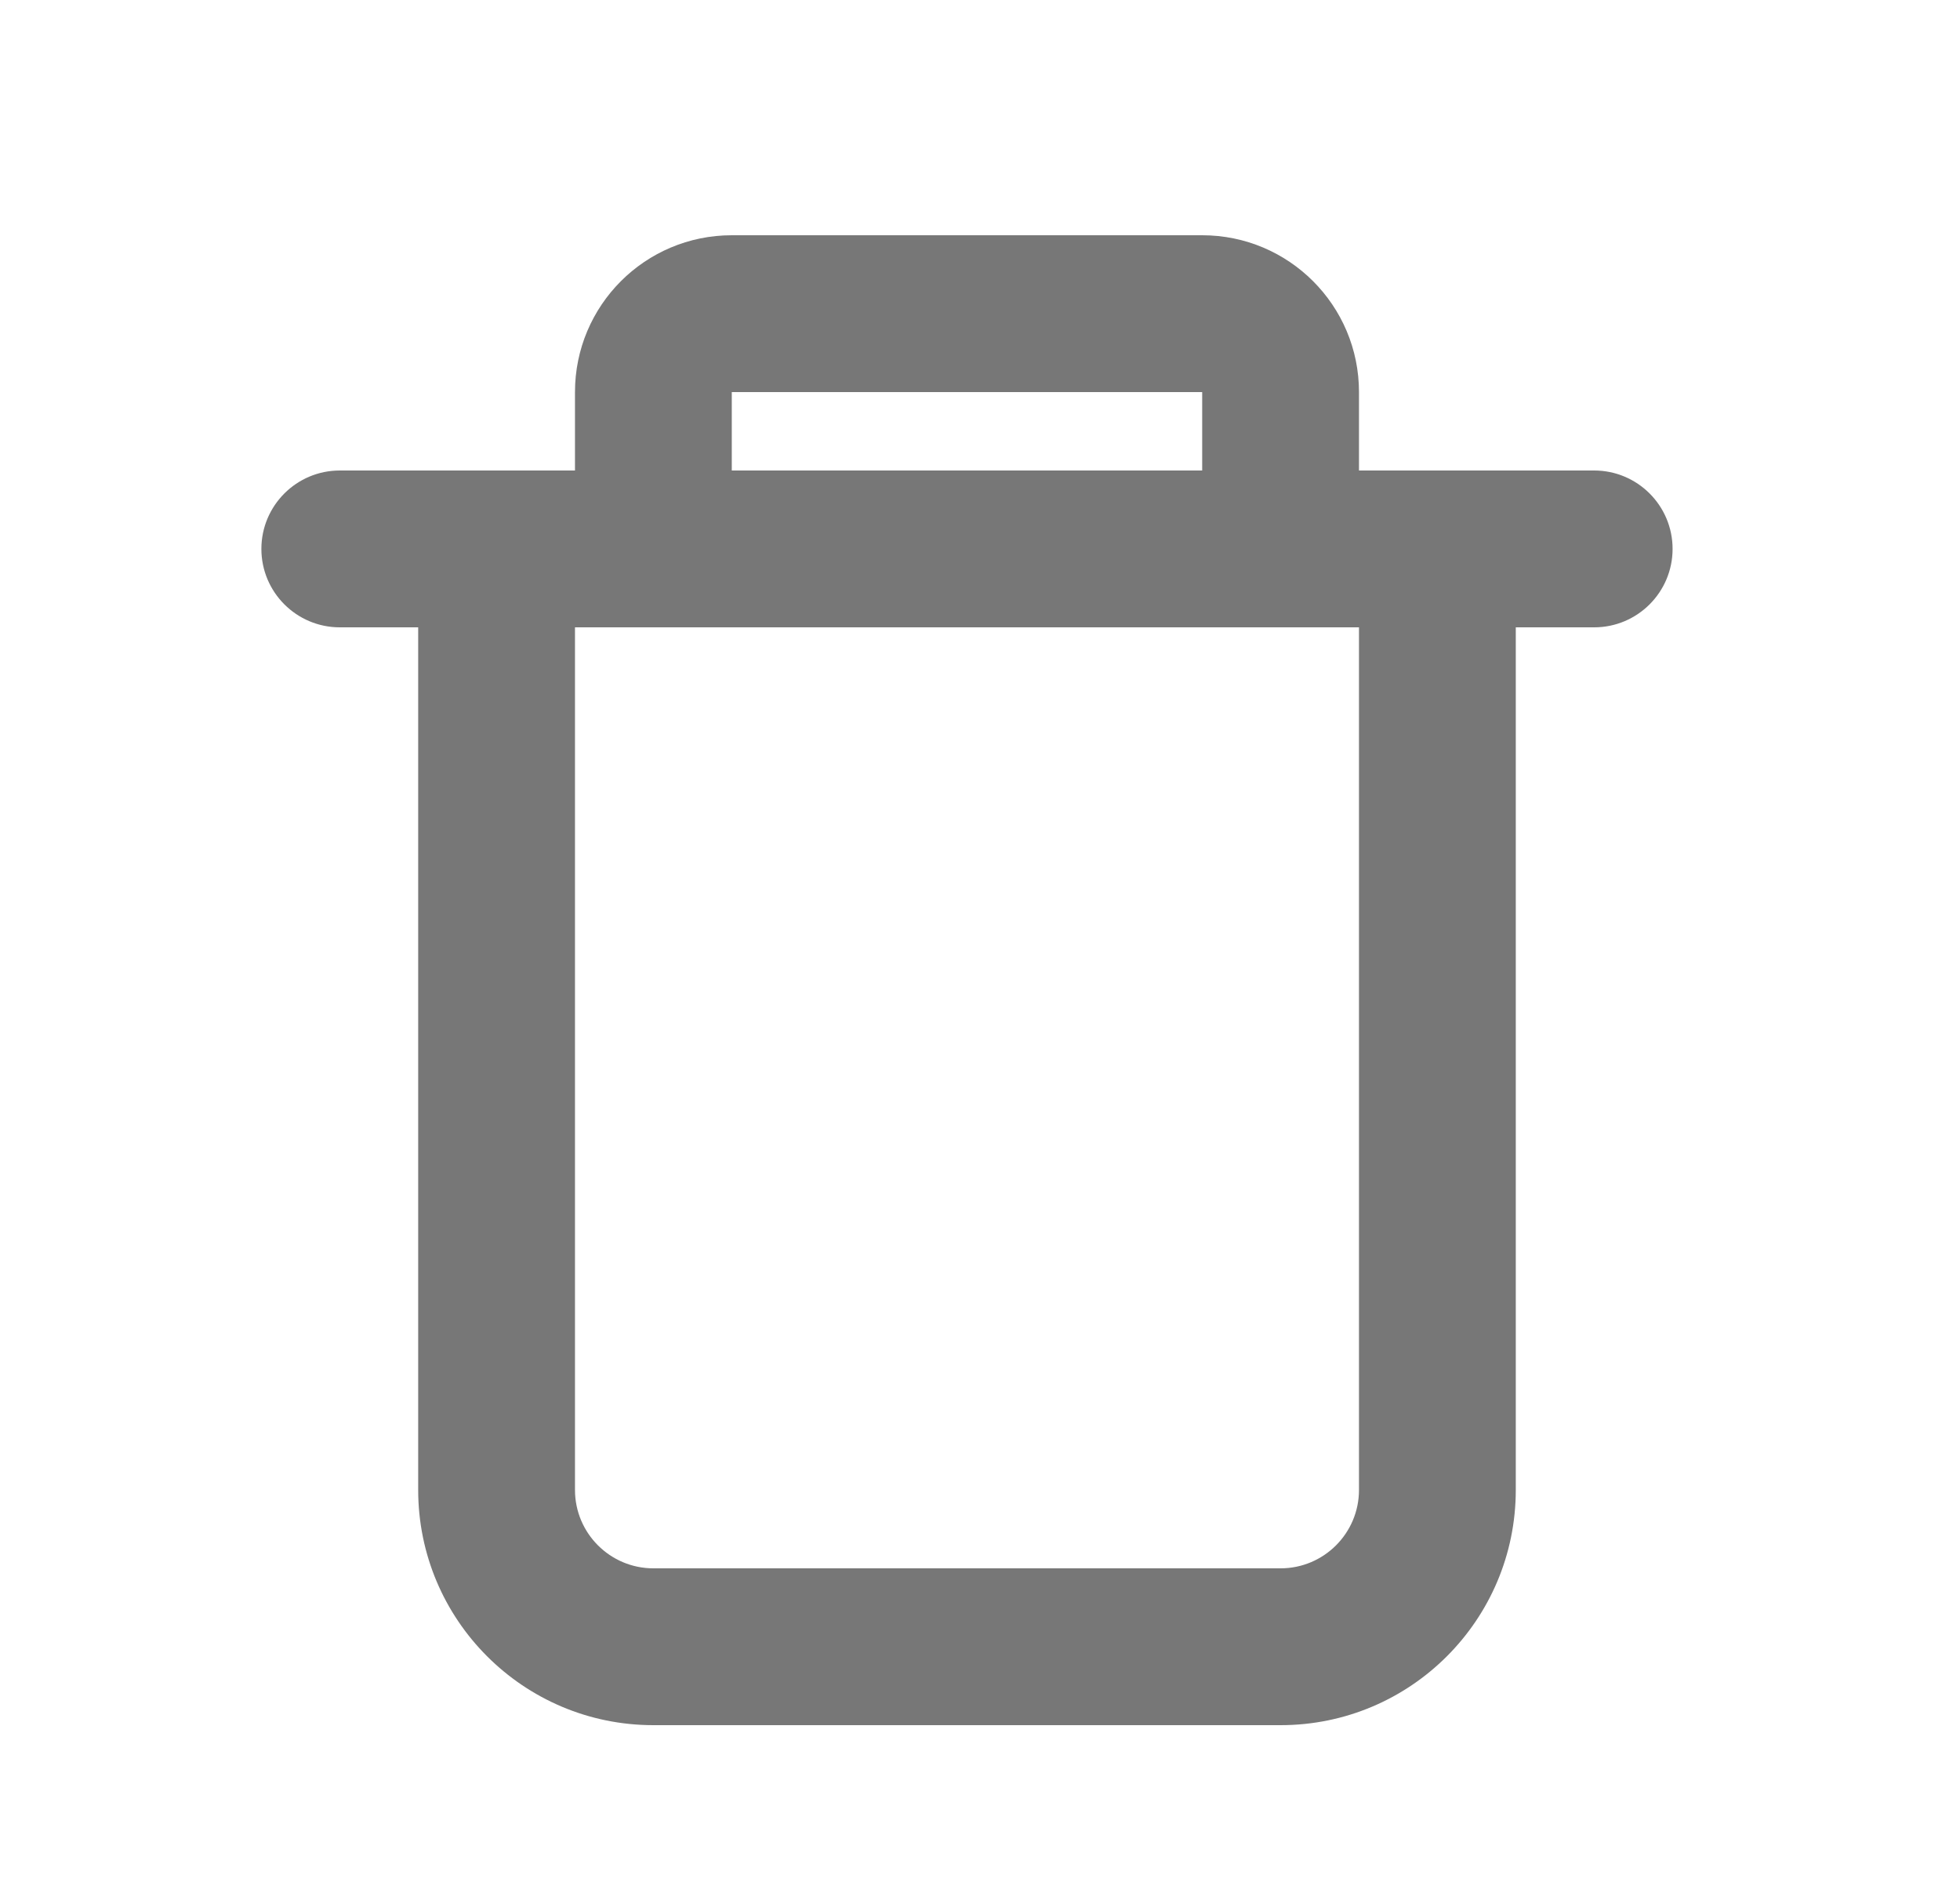 <svg width="25" height="24" viewBox="0 0 25 24" fill="none" xmlns="http://www.w3.org/2000/svg">
<path fill-rule="evenodd" clip-rule="evenodd" d="M7.334 6V5C7.334 3.895 8.229 3 9.334 3H15.334C16.439 3 17.334 3.895 17.334 5V6H20.334C20.886 6 21.334 6.448 21.334 7C21.334 7.552 20.886 8 20.334 8H19.334V19C19.334 20.657 17.991 22 16.334 22H8.334C6.677 22 5.334 20.657 5.334 19V8H4.334C3.782 8 3.334 7.552 3.334 7C3.334 6.448 3.782 6 4.334 6H7.334ZM9.334 5H15.334V6H9.334V5ZM7.334 8H17.334V19C17.334 19.552 16.886 20 16.334 20H8.334C7.782 20 7.334 19.552 7.334 19V8Z" fill="#777777"/>
</svg>
